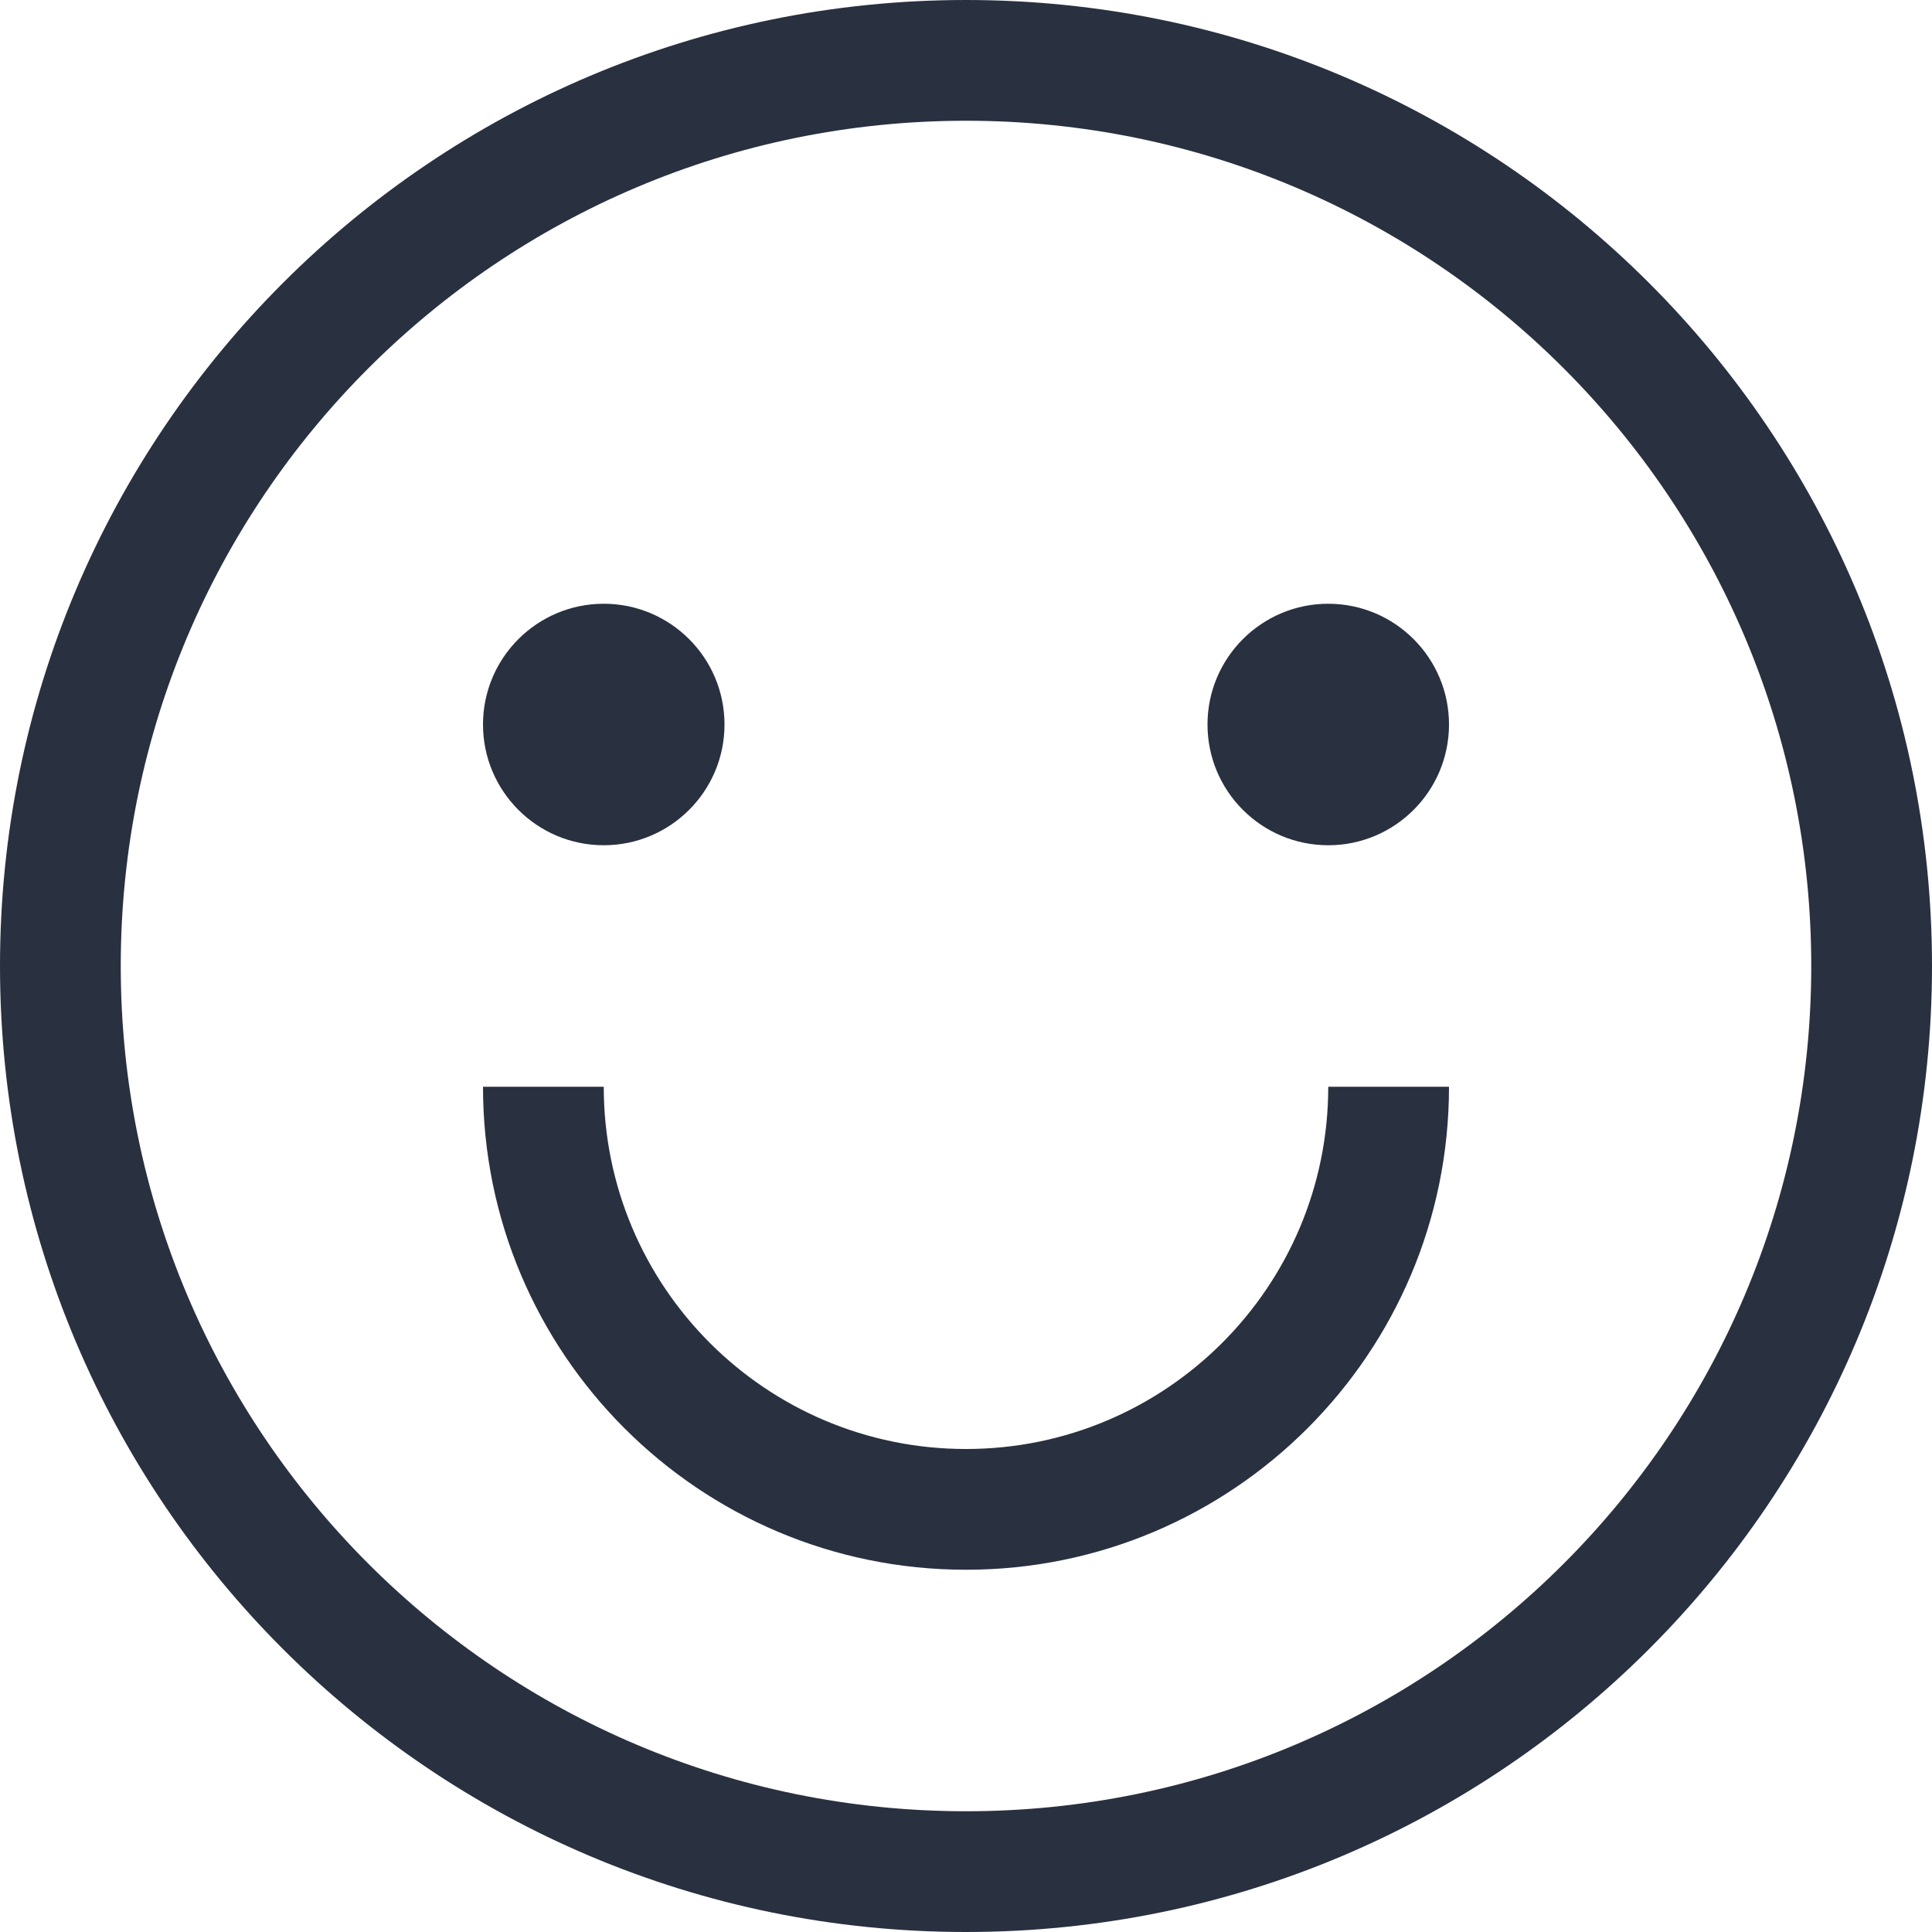 <?xml version="1.0" encoding="UTF-8"?>
<svg width="16px" height="16px" viewBox="0 0 16 16" version="1.1" xmlns="http://www.w3.org/2000/svg" xmlns:xlink="http://www.w3.org/1999/xlink">
    <!-- Generator: Sketch 52.6 (67491) - http://www.bohemiancoding.com/sketch -->
    <title>释义_富文本编辑/emoji-16x16</title>
    <desc>Created with Sketch.</desc>
    <g id="释义_富文本编辑/emoji-16x16" stroke="none" stroke-width="1" fill="none" fill-rule="evenodd">
        <path d="M8,16 C3.582,16 0,12.418 0,8 C0,3.582 3.582,0 8,0 C12.418,0 16,3.582 16,8 C16,12.418 12.418,16 8,16 Z M8,15 C11.866,15 15,11.866 15,8 C15,4.134 11.866,1 8,1 C4.134,1 1,4.134 1,8 C1,11.866 4.134,15 8,15 Z M5,7 C4.448,7 4,6.552 4,6 C4,5.448 4.448,5 5,5 C5.552,5 6,5.448 6,6 C6,6.552 5.552,7 5,7 Z M11,7 C10.448,7 10,6.552 10,6 C10,5.448 10.448,5 11,5 C11.552,5 12,5.448 12,6 C12,6.552 11.552,7 11,7 Z M4,9 L5,9 C5,10.657 6.343,12 8,12 C9.657,12 11,10.657 11,9 L12,9 C12,11.209 10.209,13 8,13 C5.791,13 4,11.209 4,9 Z" id="形状" fill="#293040"></path>
    </g>
</svg>